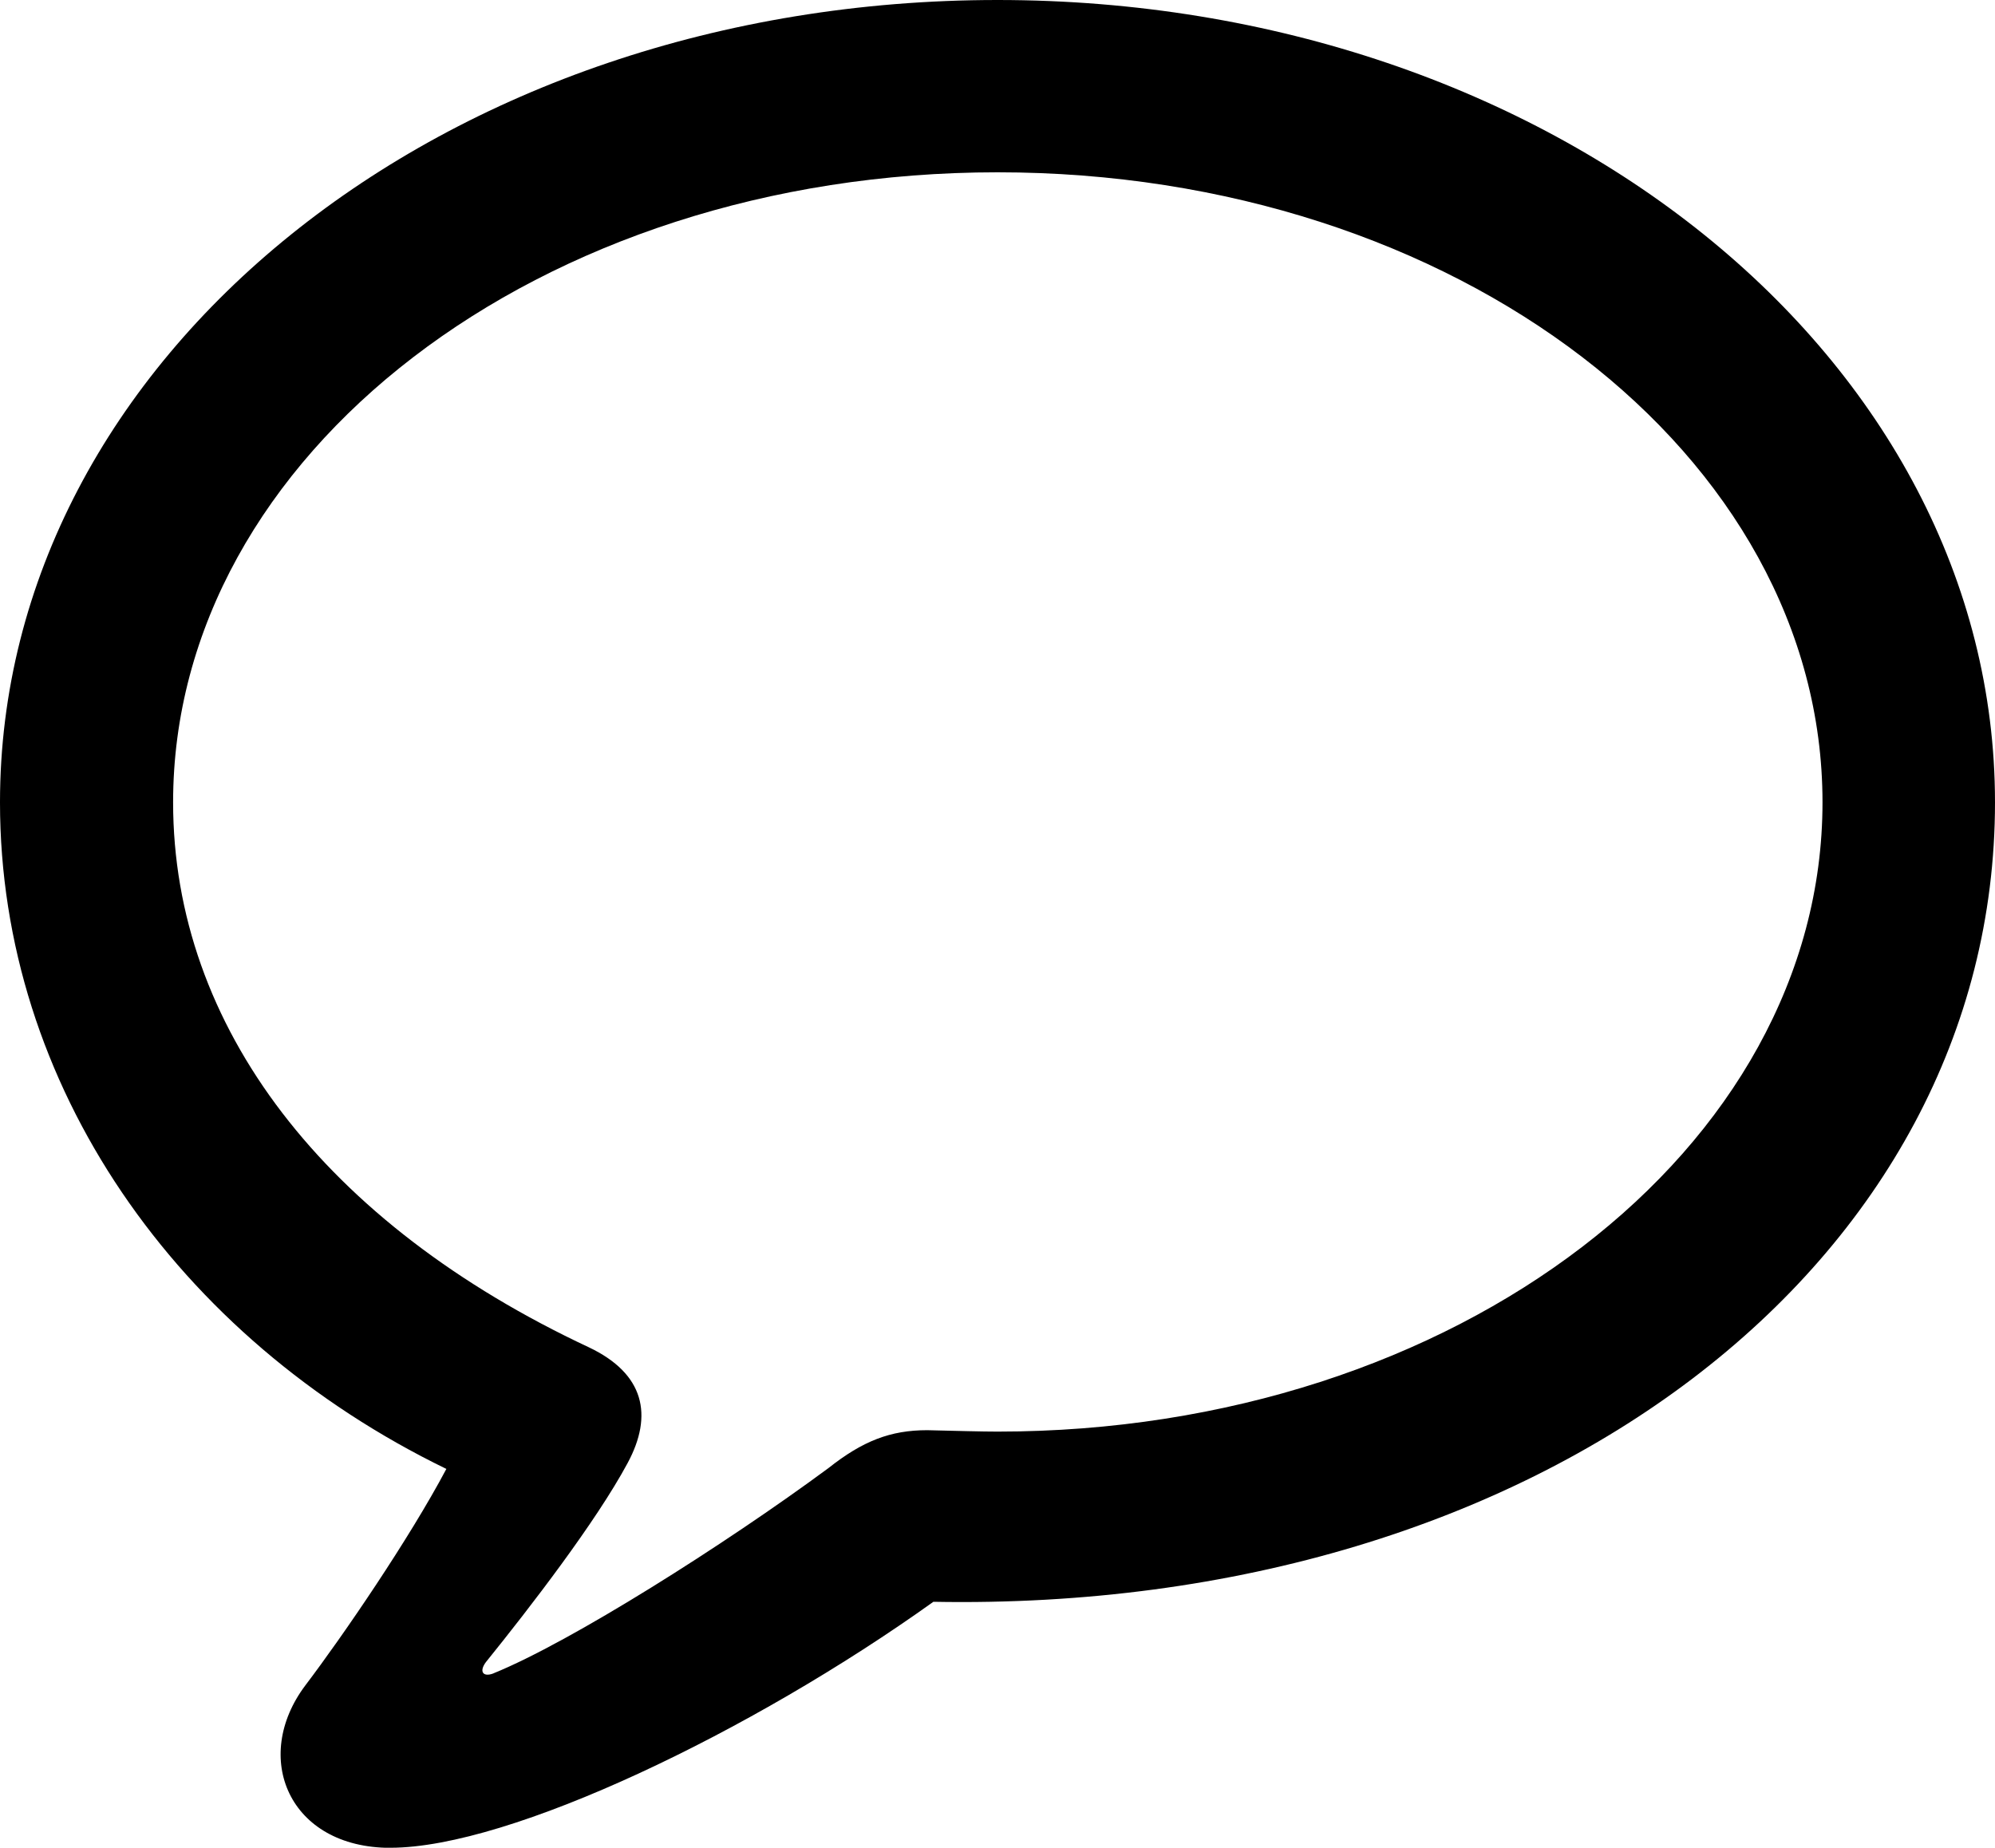 <svg height="20.944" width="22.611" xmlns="http://www.w3.org/2000/svg"><path d="m0 0h22.611v20.944h-22.611z" opacity="0"/><path d="m4.426 20.944c1.354 0 4.093-1.314 6.153-2.788 6.891.128 12.032-3.847 12.032-9.061 0-5.035-5.026-9.095-11.305-9.095-6.281 0-11.306 4.06-11.306 9.095 0 3.203 2 6.069 5.059 7.555-.42.792-1.17 1.889-1.597 2.452-.616.817-.189 1.843.964 1.843zm1.166-1.976c-.119.045-.164-.022-.085-.128.499-.618 1.249-1.591 1.606-2.256.293-.543.191-1.013-.438-1.312-2.986-1.398-4.713-3.631-4.713-6.178 0-3.935 4.146-7.141 9.344-7.141 5.205 0 9.35 3.205 9.35 7.141 0 3.927-4.146 7.133-9.35 7.133-.181 0-.452-.008-.797-.016-.417 0-.731.122-1.12.43-1.177.869-2.925 1.973-3.796 2.326z"/></svg>
